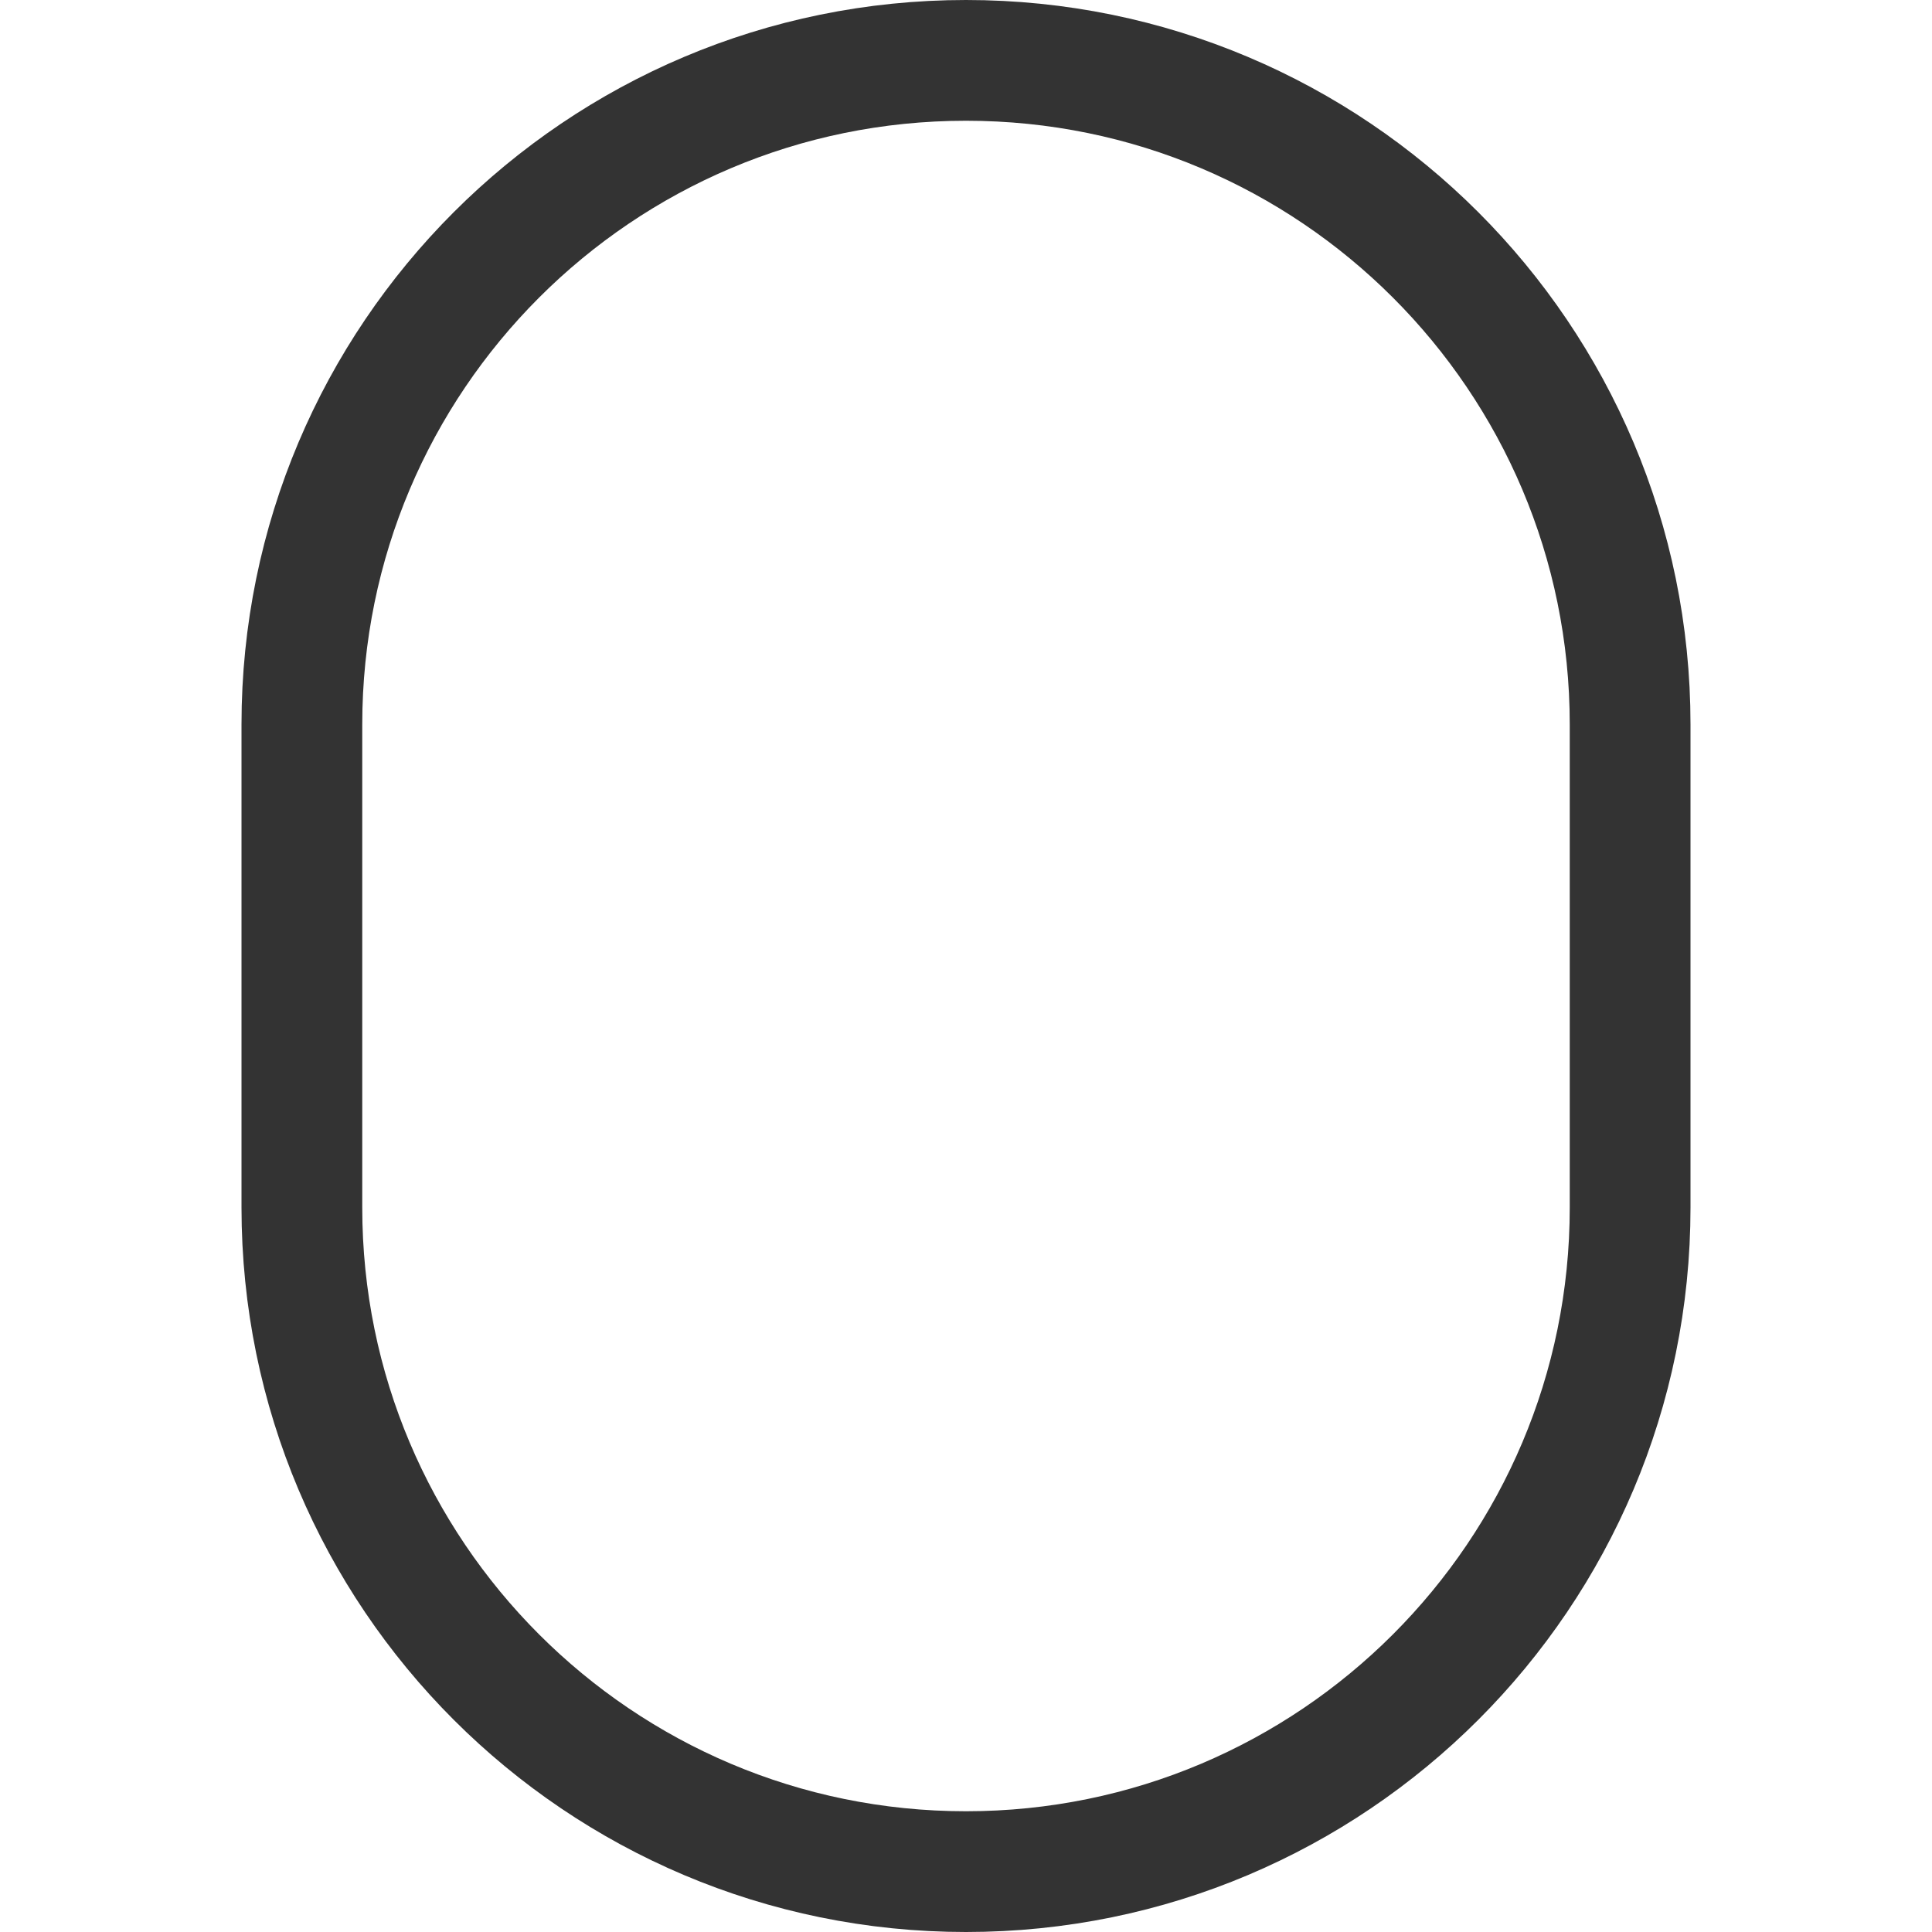 <svg xmlns="http://www.w3.org/2000/svg" viewBox="0 0 32 32"><path stroke="#333" stroke-width="2" stroke-linecap="round" stroke-linejoin="round" stroke-miterlimit="10" d="M16 31C9.925 31 5 26.075 5 20v-8C5 5.925 9.925 1 16 1s11 4.925 11 11v8c0 6.075-4.925 11-11 11z" fill="none"/></svg>